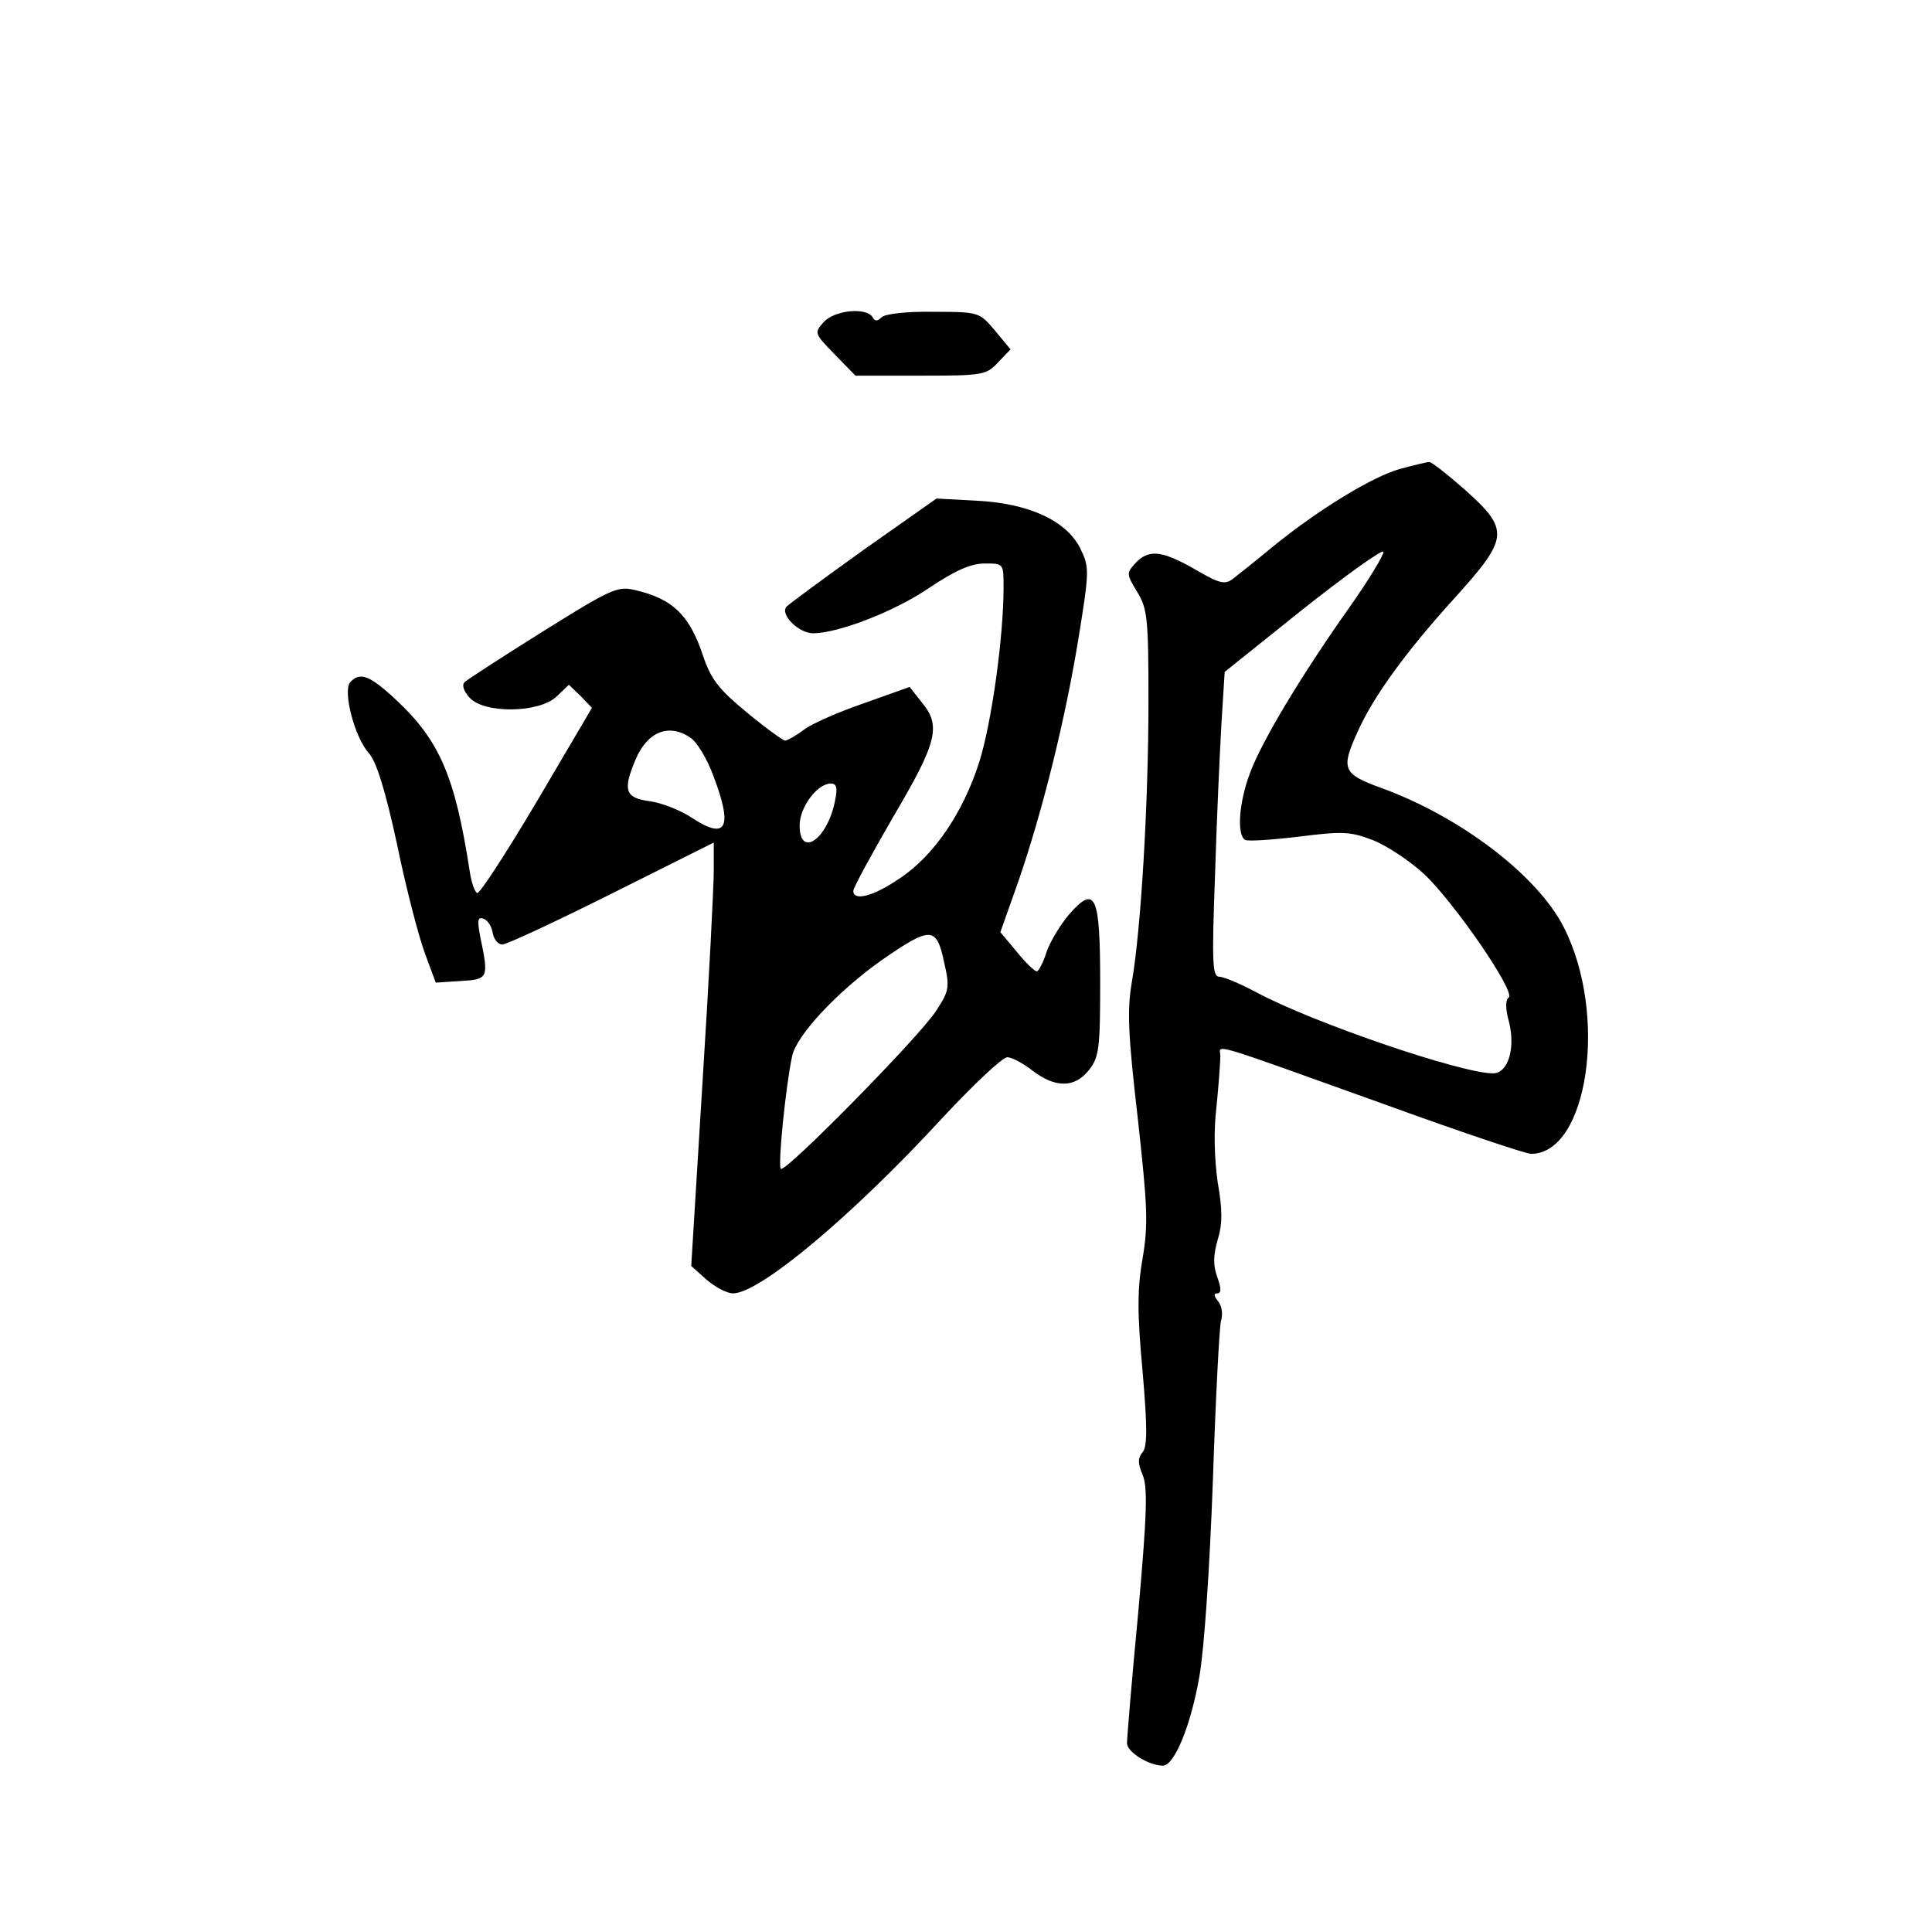 <?xml version="1.0" standalone="no"?>
<!DOCTYPE svg PUBLIC "-//W3C//DTD SVG 20010904//EN"
 "http://www.w3.org/TR/2001/REC-SVG-20010904/DTD/svg10.dtd">
<svg version="1.0" xmlns="http://www.w3.org/2000/svg"
 width="360pt" height="360pt" viewBox="0 0 360 360"
 preserveAspectRatio="xMidYMid meet">
<g transform="translate(0,360) scale(0.1,-0.1)"
fill="#000000" stroke="none">
<path d="M1535 3000 c-18 -20 -18 -21 20 -60 l39 -40 121 0 c116 0 123 1 145
25 l23 24 -29 35 c-29 34 -29 35 -114 35 -50 1 -91 -4 -97 -10 -8 -8 -13 -8
-17 0 -12 19 -71 13 -91 -9z"/>
<path d="M2608 2726 c-50 -14 -151 -75 -238 -146 -30 -25 -63 -51 -72 -58 -15
-12 -25 -10 -71 17 -63 36 -87 38 -112 11 -16 -18 -16 -20 4 -53 19 -31 21
-49 21 -203 0 -191 -14 -427 -31 -524 -9 -54 -7 -97 11 -253 18 -164 20 -198
9 -262 -10 -58 -10 -102 0 -210 9 -104 9 -141 0 -151 -9 -11 -9 -21 0 -42 10
-23 8 -76 -8 -256 -12 -125 -21 -235 -21 -244 0 -17 41 -42 67 -42 21 0 52 74
68 167 9 52 19 200 25 363 5 151 12 285 15 298 4 13 2 28 -5 37 -8 10 -9 15
-2 15 8 0 8 9 0 31 -8 22 -7 41 1 69 9 29 9 56 0 107 -6 43 -8 96 -2 143 4 41
7 83 7 93 -1 21 -28 29 301 -89 143 -52 268 -94 278 -94 106 0 144 259 61 422
-49 97 -194 207 -341 260 -71 26 -75 35 -43 105 29 65 90 149 179 247 103 114
105 128 20 204 -32 28 -62 52 -66 51 -5 0 -29 -6 -55 -13z m-93 -257 c-88
-124 -164 -250 -186 -310 -20 -53 -25 -114 -9 -124 5 -3 50 0 100 6 80 10 95
10 137 -6 26 -10 70 -39 97 -64 56 -53 172 -221 157 -230 -6 -4 -6 -21 1 -46
12 -49 -2 -95 -30 -95 -60 0 -337 95 -441 151 -30 16 -61 29 -69 29 -13 0 -14
27 -8 188 3 103 9 231 12 284 l6 96 146 117 c81 64 148 112 150 107 1 -5 -27
-52 -63 -103z"/>
<path d="M1610 2576 c-74 -53 -139 -101 -144 -106 -14 -14 22 -50 49 -50 47 0
153 41 217 85 48 32 77 45 103 45 35 0 35 0 35 -44 0 -93 -22 -251 -45 -325
-30 -95 -85 -176 -149 -218 -48 -33 -86 -43 -86 -23 0 6 34 68 75 139 82 139
89 169 52 213 l-22 28 -84 -30 c-47 -16 -97 -38 -112 -49 -16 -12 -32 -21 -36
-21 -4 0 -37 24 -72 53 -52 43 -66 61 -81 105 -25 76 -57 107 -129 123 -31 7
-45 0 -170 -78 -75 -47 -140 -89 -145 -94 -6 -5 -2 -17 9 -29 27 -30 129 -29
162 2 l23 22 22 -21 21 -22 -103 -175 c-57 -96 -107 -173 -111 -170 -5 3 -11
21 -14 42 -27 175 -56 242 -136 317 -50 47 -69 54 -87 33 -13 -18 9 -102 35
-131 14 -15 31 -69 53 -171 17 -83 41 -174 52 -203 l20 -54 46 3 c52 3 53 5
37 82 -6 31 -5 38 6 34 8 -3 15 -14 17 -26 2 -12 10 -22 18 -22 8 0 100 43
204 95 l190 95 0 -52 c0 -29 -9 -207 -21 -395 l-21 -342 28 -25 c16 -14 38
-26 50 -26 49 0 220 142 392 329 57 61 110 111 119 111 8 0 29 -11 47 -25 43
-33 79 -32 105 1 19 24 21 40 21 164 0 163 -9 182 -58 126 -16 -19 -35 -50
-42 -70 -6 -20 -15 -36 -18 -36 -4 0 -21 16 -37 36 l-31 37 34 96 c45 131 87
300 112 454 20 124 20 130 3 165 -26 52 -96 84 -193 89 l-75 4 -135 -95z
m-323 -351 c12 -8 31 -40 42 -70 37 -97 25 -121 -38 -80 -22 15 -58 29 -80 32
-46 6 -51 20 -27 77 22 53 63 69 103 41z m269 -117 c-14 -72 -66 -108 -66 -46
0 34 33 78 58 78 11 0 13 -8 8 -32z m203 -300 c11 -48 10 -54 -15 -92 -31 -48
-281 -302 -289 -294 -6 5 9 154 21 210 8 39 85 121 167 179 91 63 102 63 116
-3z"/>
</g>
</svg>

